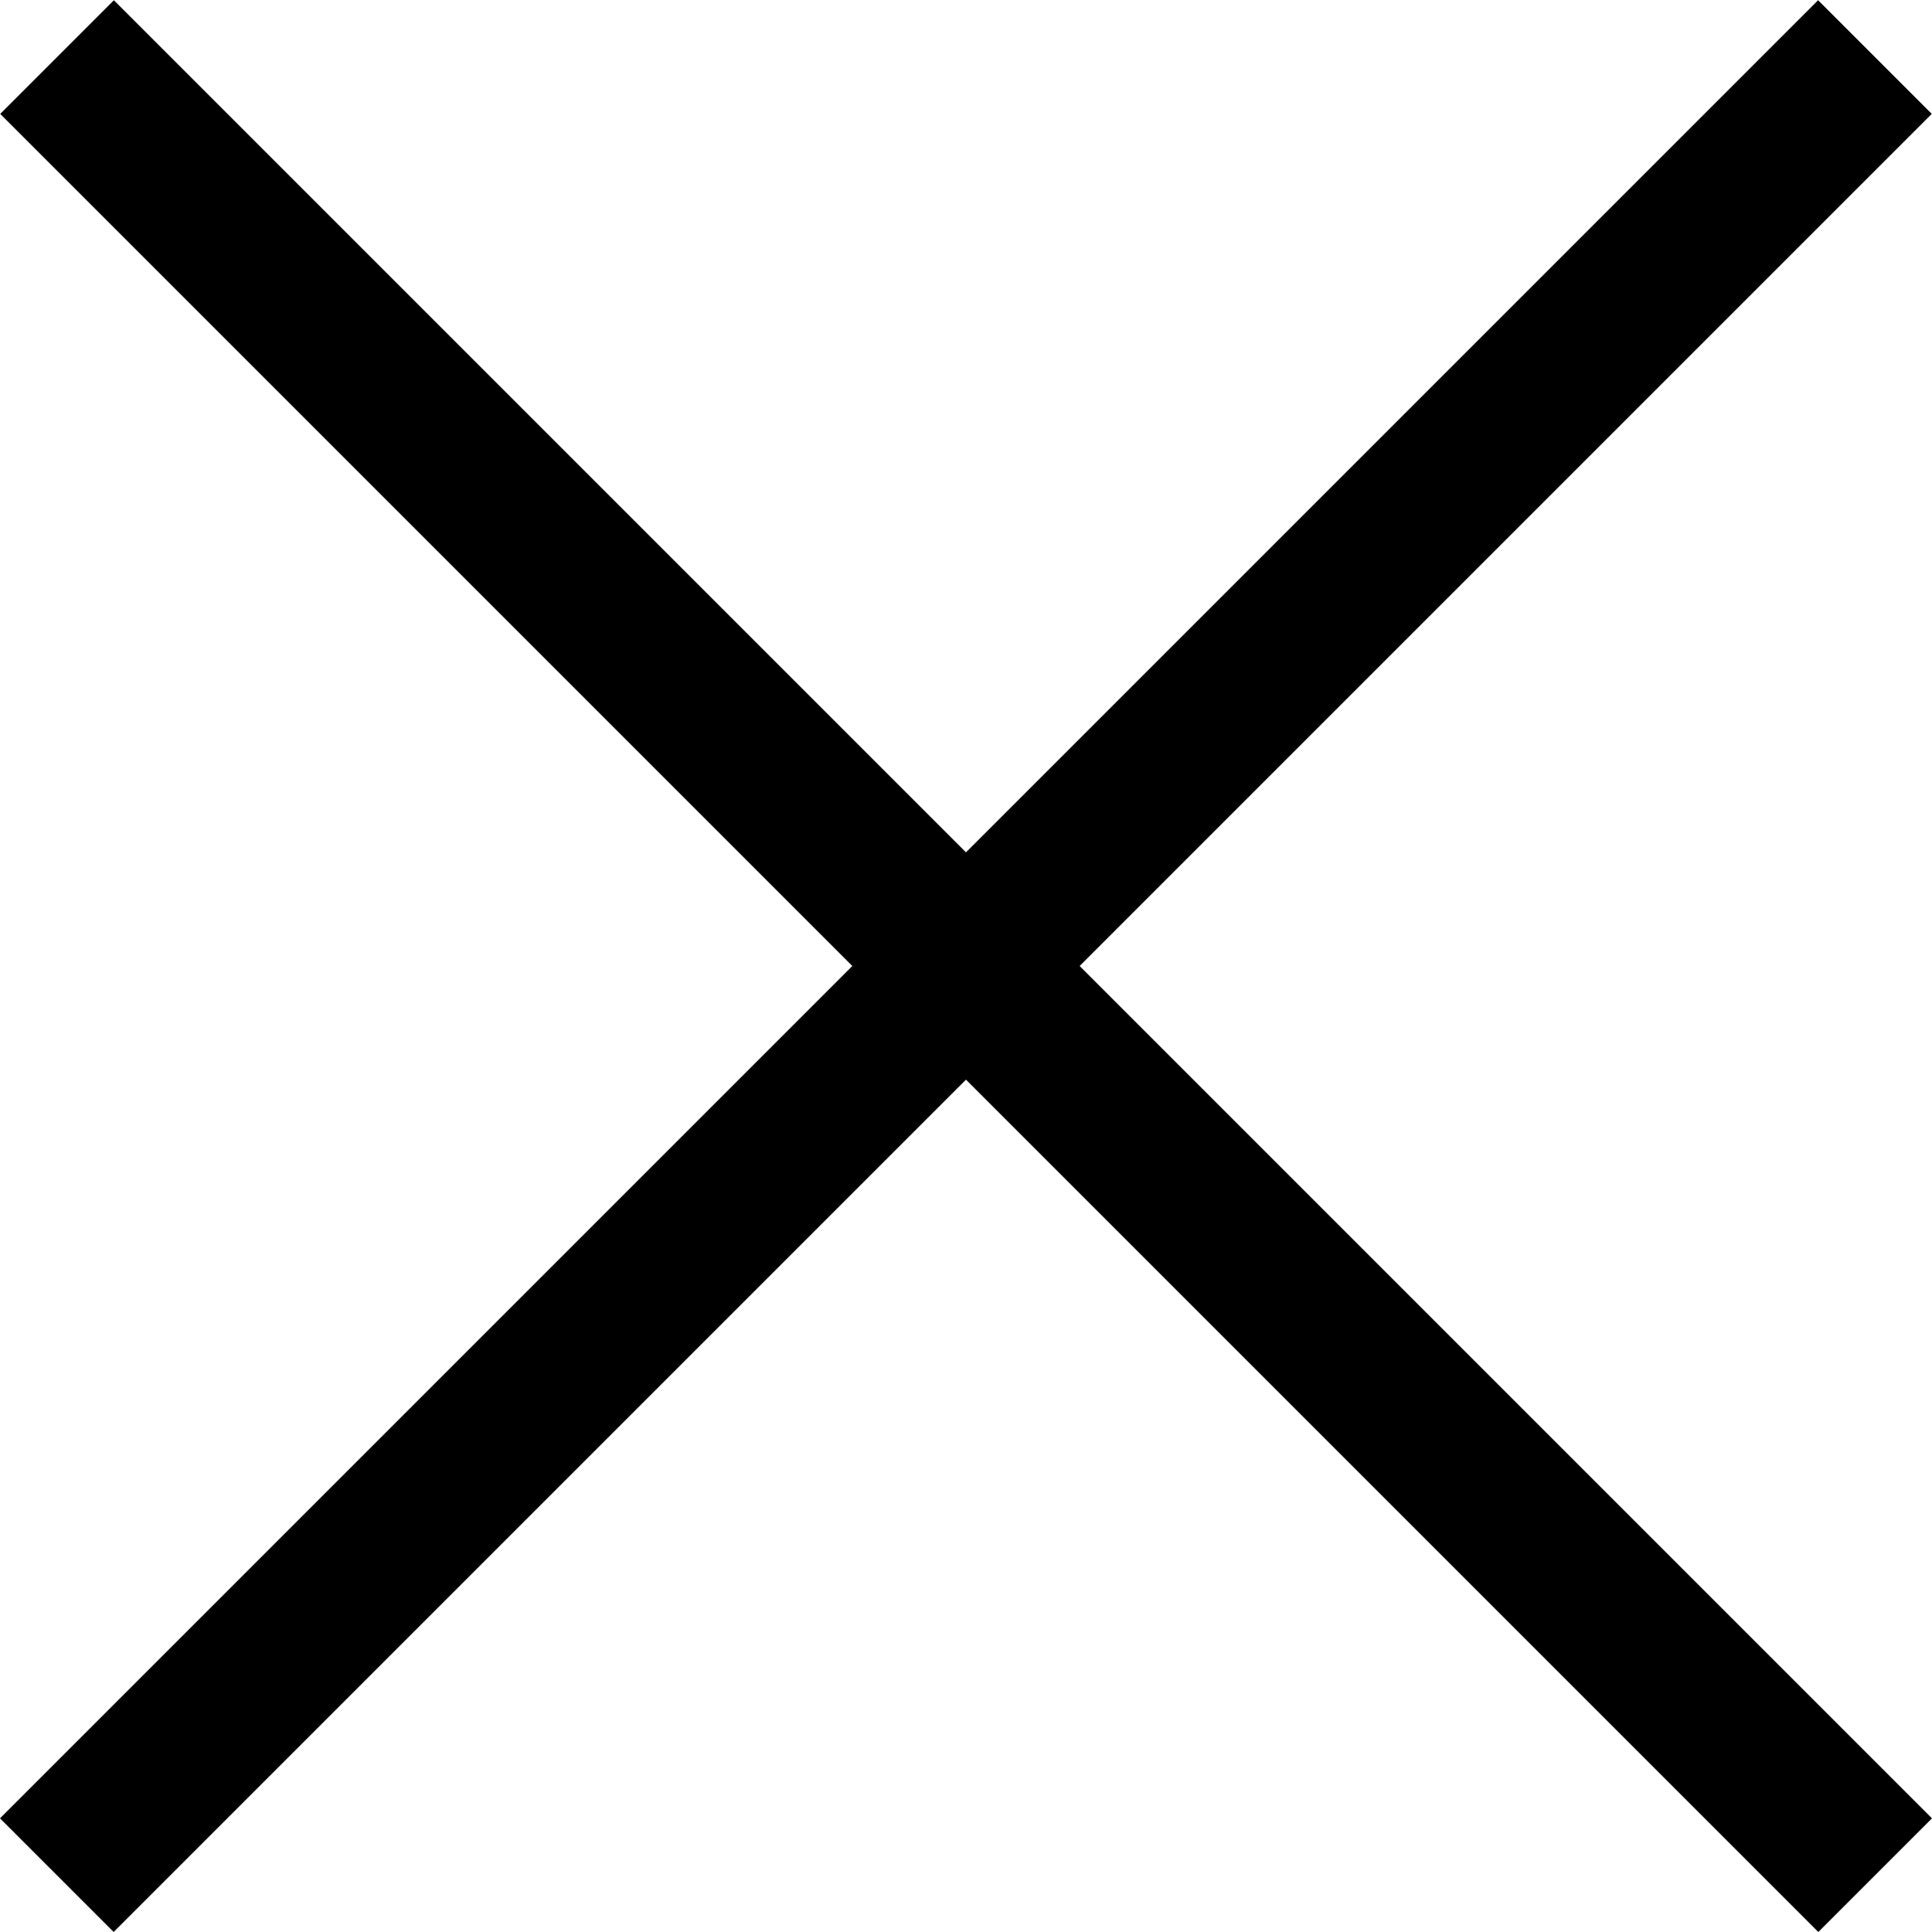<svg width="24" height="24" viewBox="0 0 24 24" fill="none" xmlns="http://www.w3.org/2000/svg">
<rect width="31.945" height="1.997" transform="matrix(-0.707 -0.707 0.707 -0.707 22.588 24)" fill="black"/>
<rect width="31.945" height="1.997" transform="matrix(0.707 -0.707 0.707 0.707 0 22.588)" fill="black"/>
</svg>
